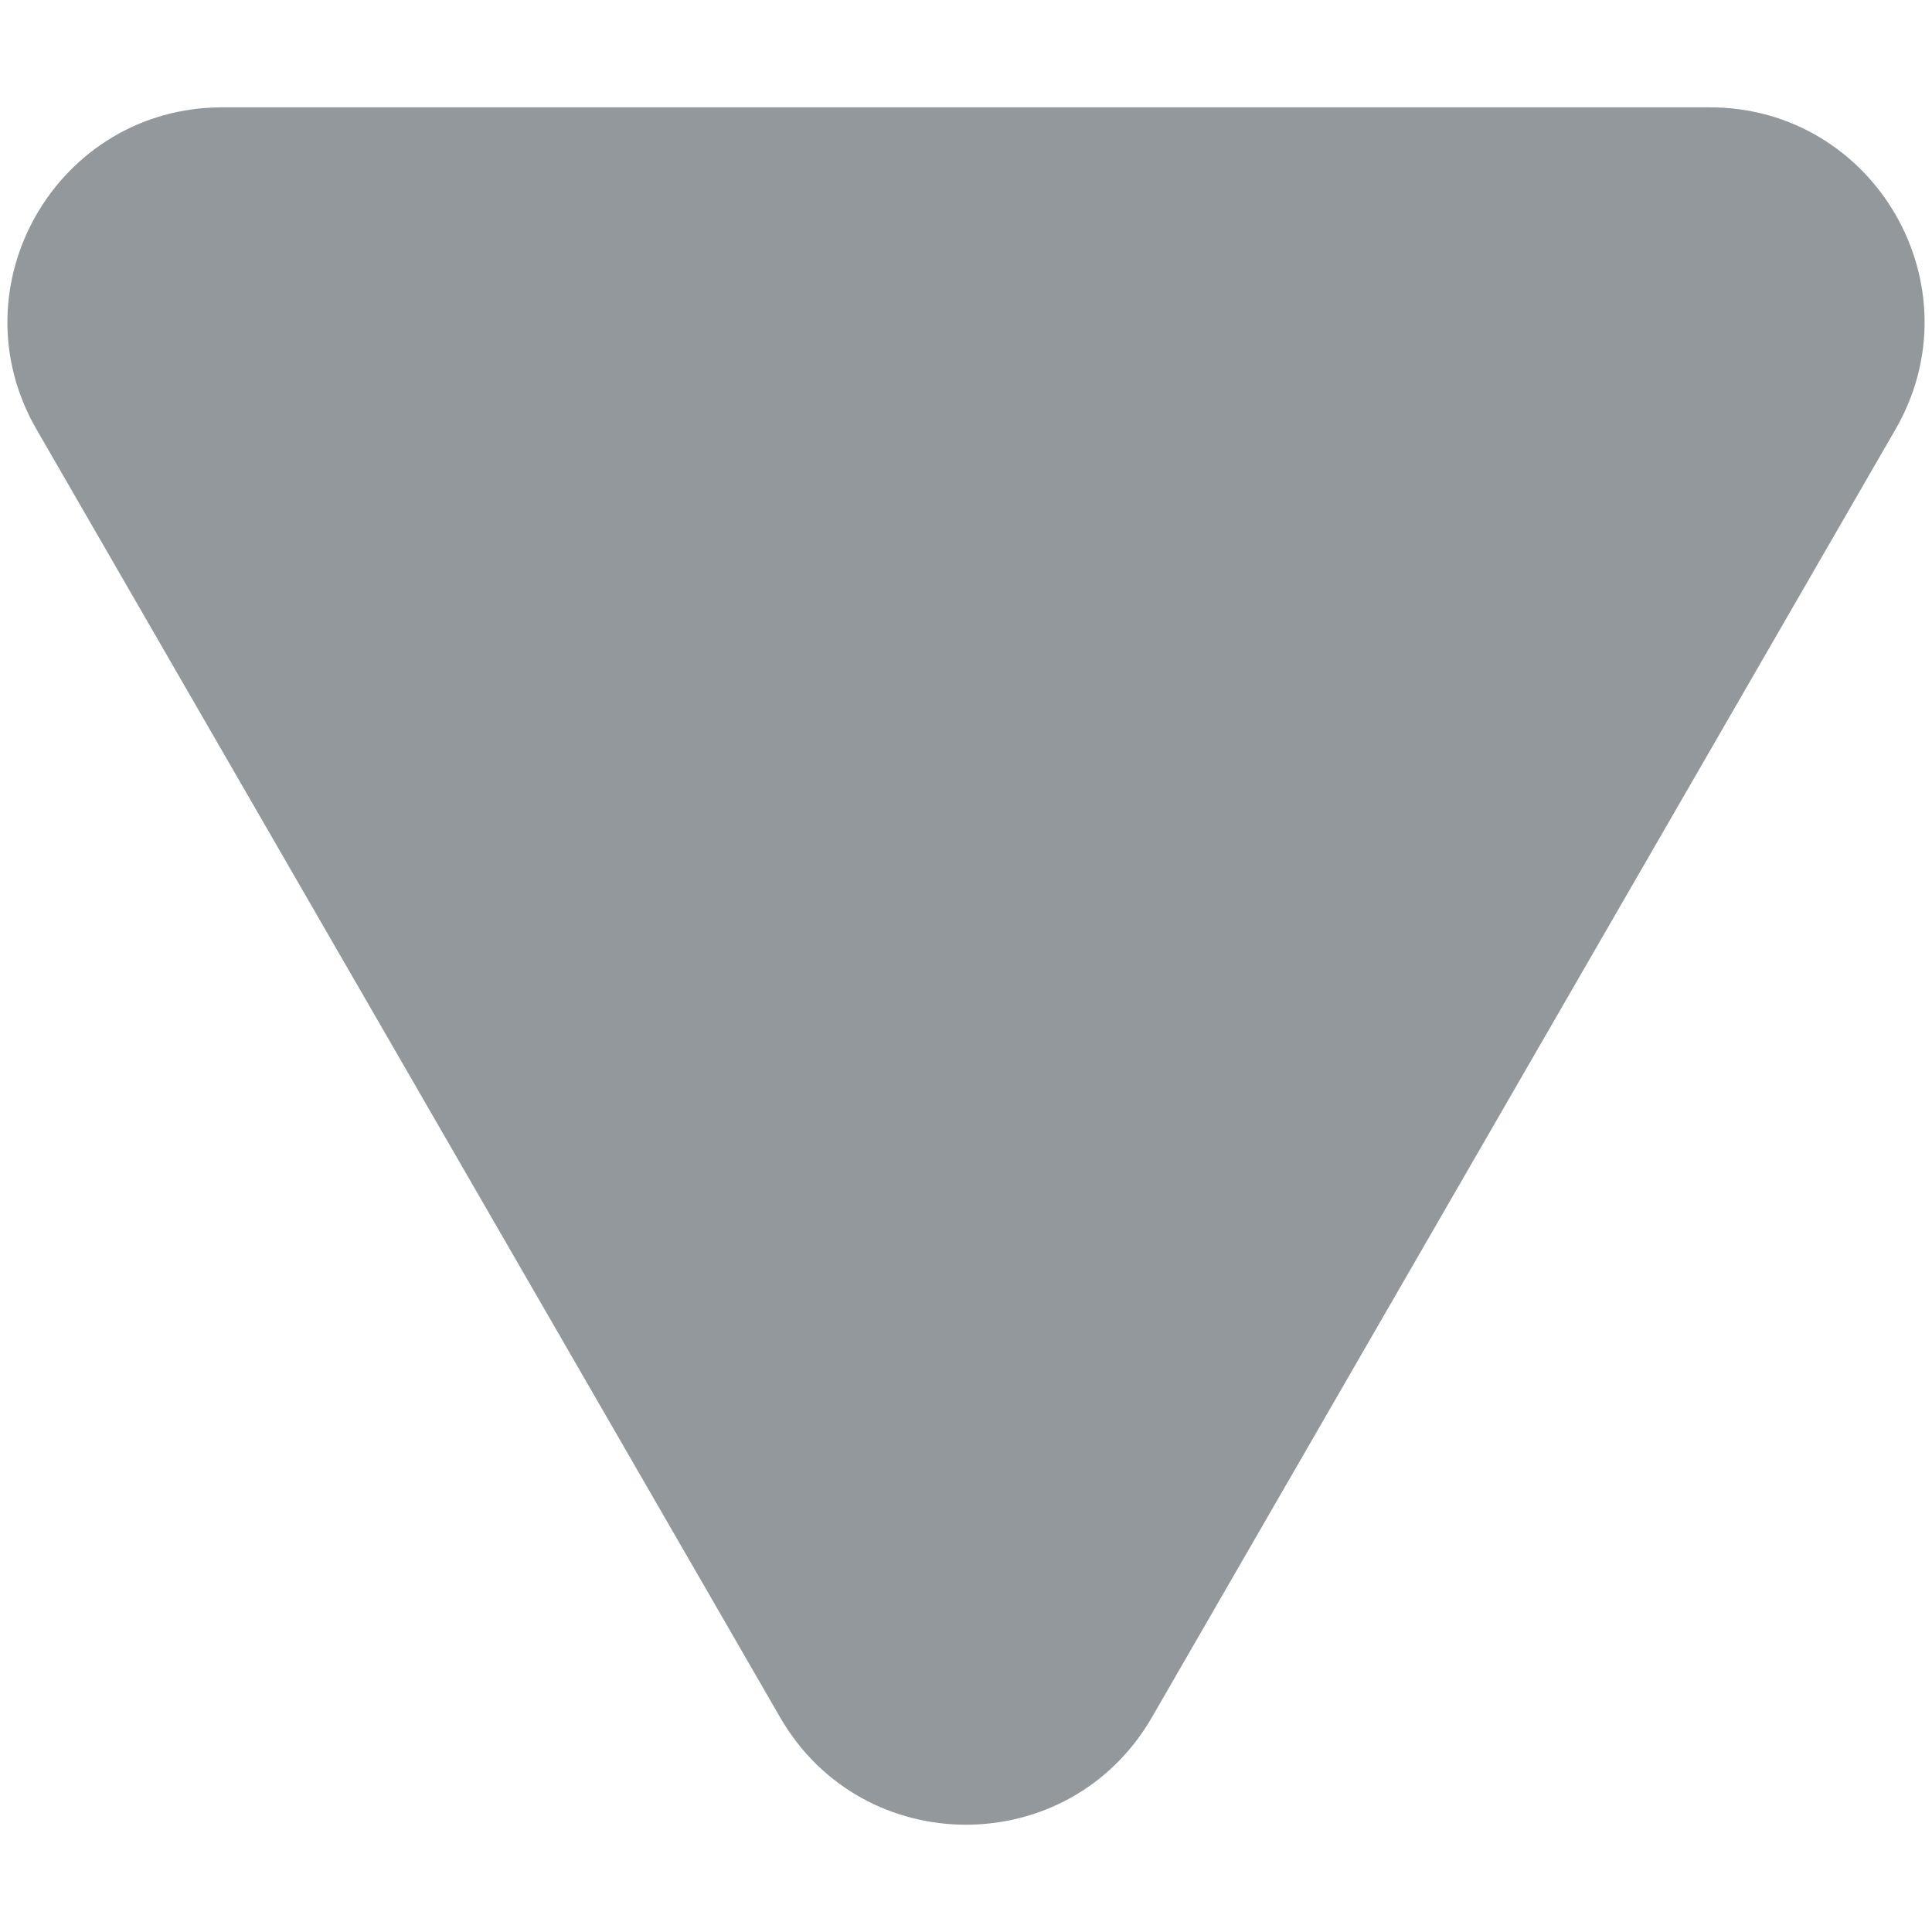 <svg width="9" height="9" viewBox="0 0 9 9" fill="none" xmlns="http://www.w3.org/2000/svg">
<path opacity="0.5" d="M5.366 8C4.981 8.667 4.019 8.667 3.634 8L0.17 2C-0.215 1.333 0.266 0.5 1.036 0.5L7.964 0.5C8.734 0.5 9.215 1.333 8.83 2L5.366 8Z" fill="#263238"/>
</svg>
